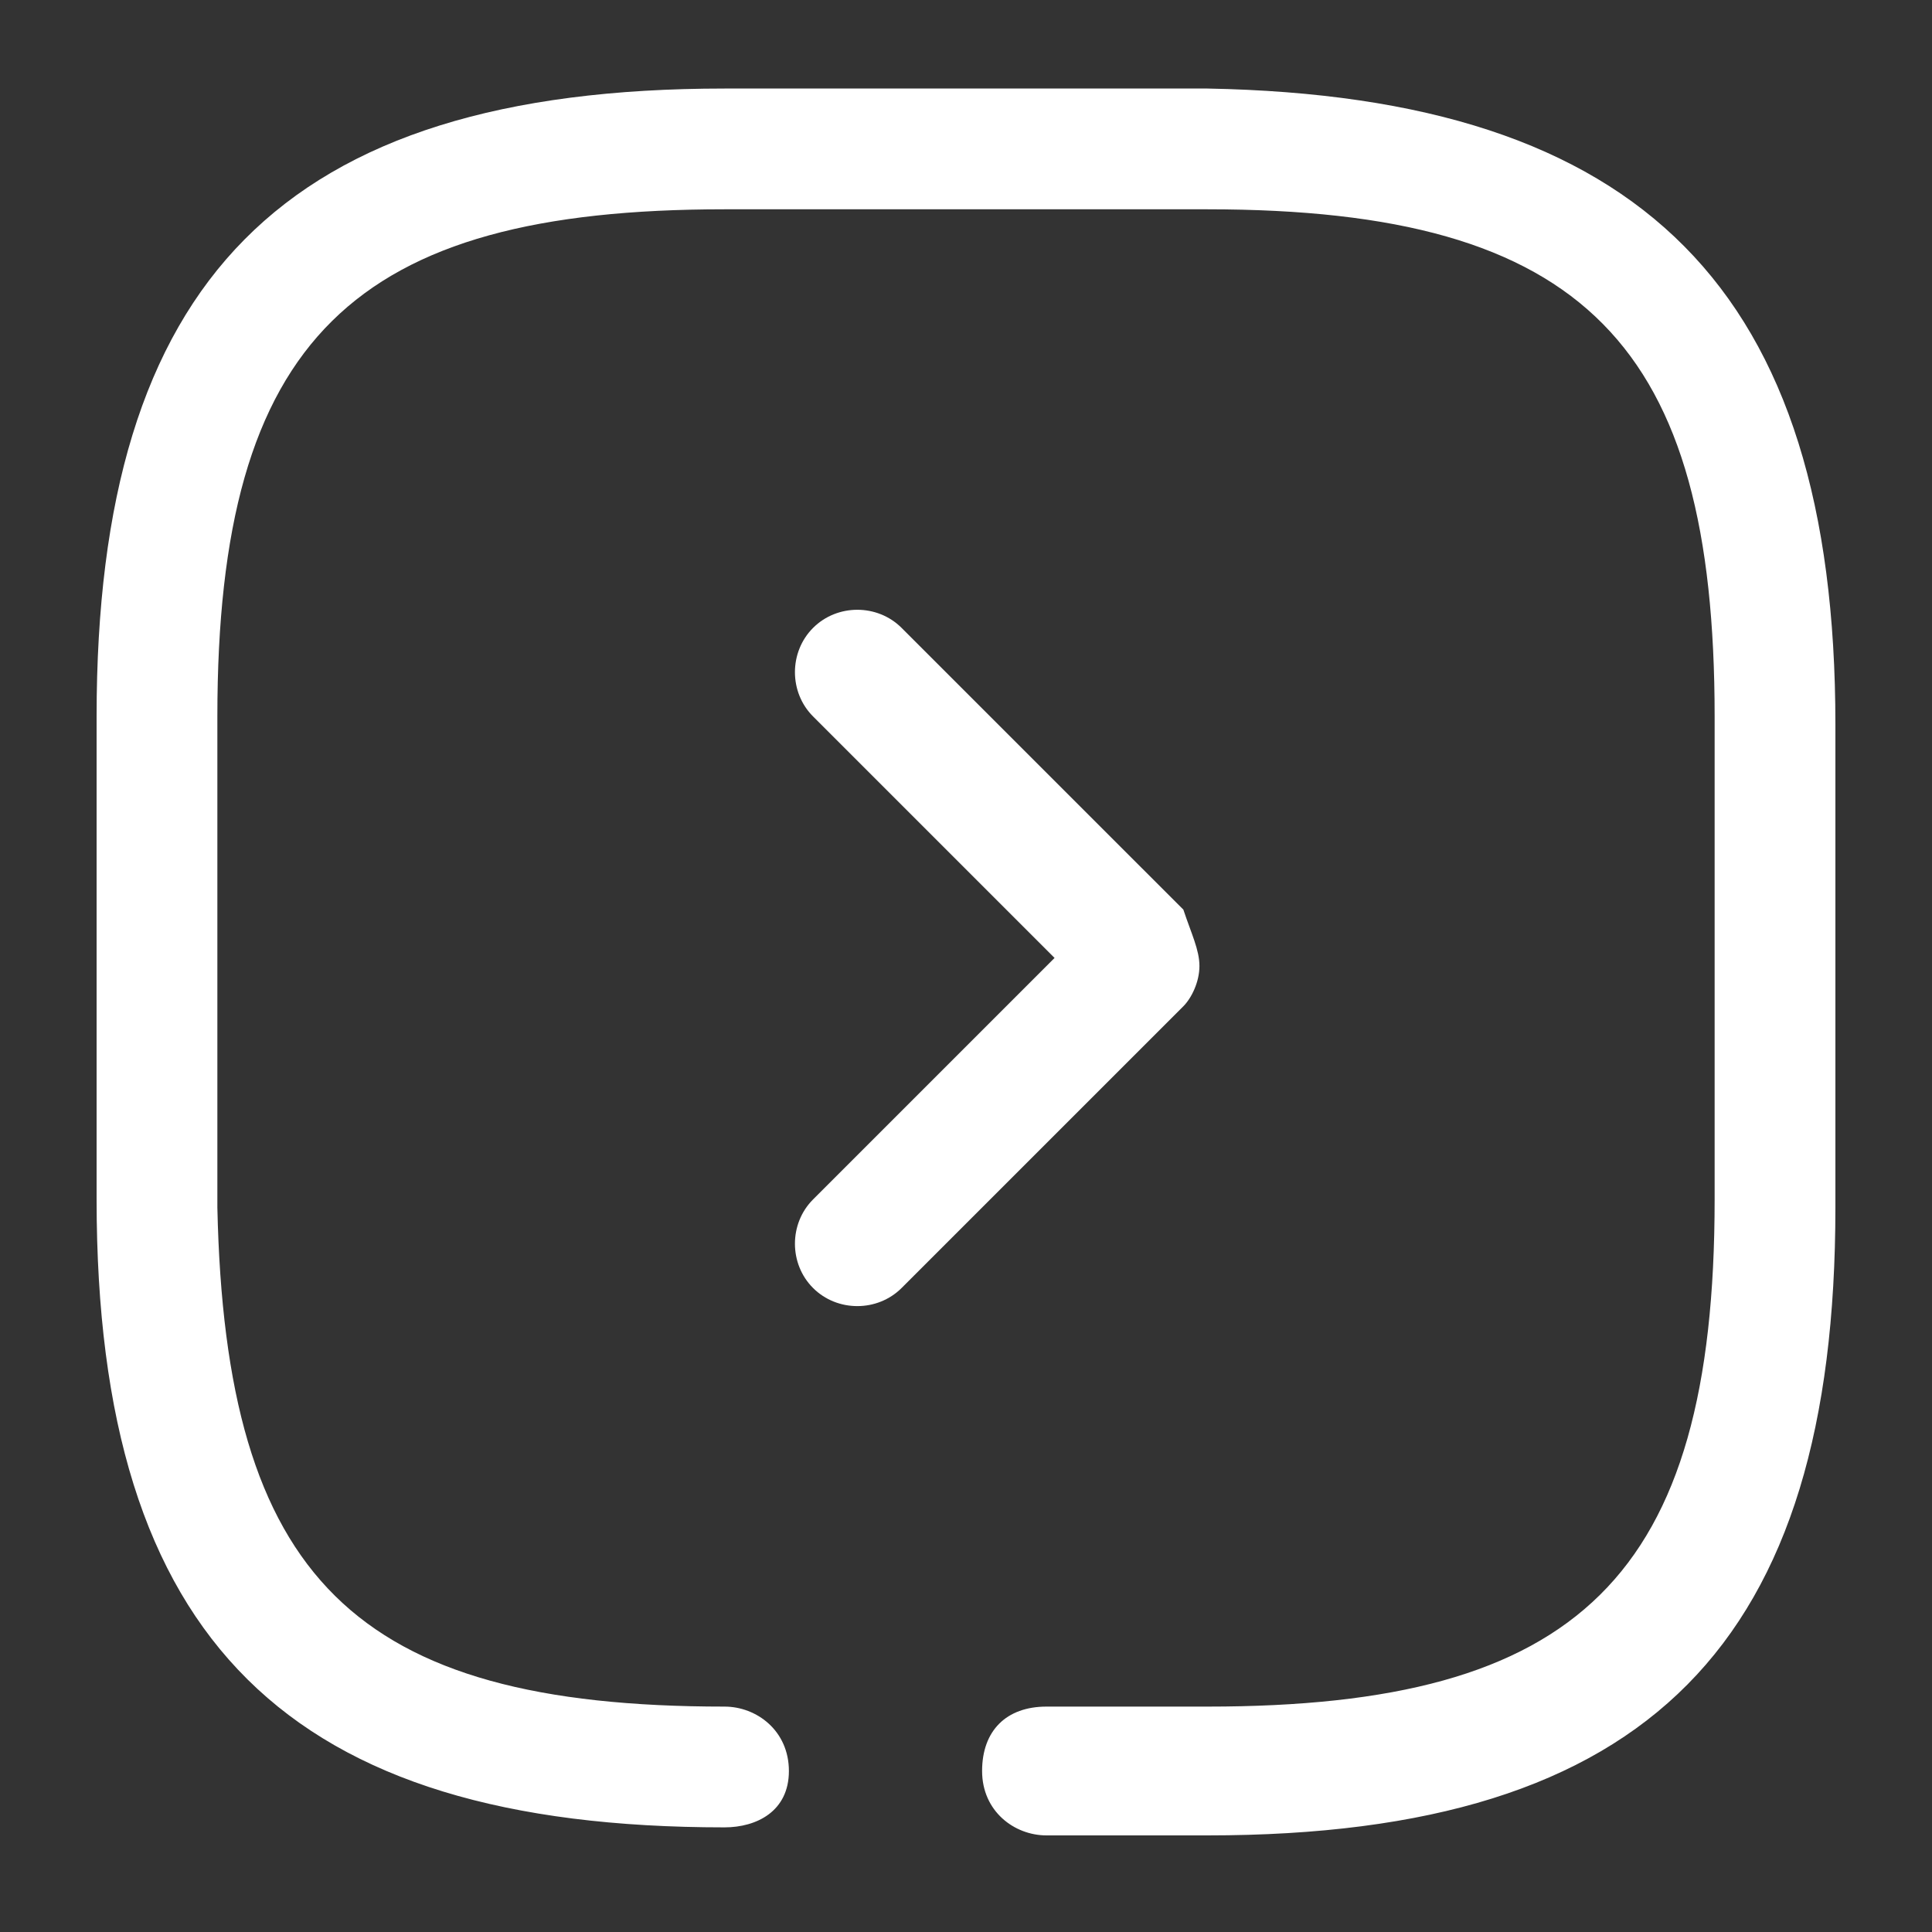 <svg width="55" height="55" viewBox="0 0 69 69" fill="none" xmlns="http://www.w3.org/2000/svg">
<rect x="0" y="0" width="69" height="69" fill="#333333" stroke="none"/>
<path d="M65.55 25.875V43.125C65.55 58.65 58.938 65.55 43.125 65.55H37.375C36.225 65.55 35.075 64.688 35.075 63.25C35.075 61.812 35.938 60.95 37.375 60.95H43.125C56.35 60.95 61.237 56.35 61.237 42.837L61.237 25.587C61.237 12.363 56.638 7.475 43.125 7.475L25.875 7.475C12.65 7.475 7.763 12.075 7.763 25.587L7.763 43.125C8.05 56.35 12.65 60.95 25.875 60.95C27.025 60.95 28.175 61.812 28.175 63.25C28.175 64.688 27.025 65.263 25.875 65.263C10.35 65.263 3.45 58.65 3.45 42.837L3.45 25.587C3.45 10.062 10.062 3.162 25.875 3.162L43.125 3.162C58.65 3.45 65.55 10.35 65.55 25.875Z" fill="white"/>
<path d="M42.837 34.5C42.837 35.075 42.55 35.65 42.263 35.938L32.2 46C31.337 46.862 29.9 46.862 29.038 46C28.175 45.138 28.175 43.7 29.038 42.837L37.663 34.212L29.038 25.587C28.175 24.725 28.175 23.288 29.038 22.425C29.9 21.562 31.337 21.562 32.2 22.425L42.263 32.487C42.55 33.35 42.837 33.925 42.837 34.5Z" fill="white"/>
</svg>
